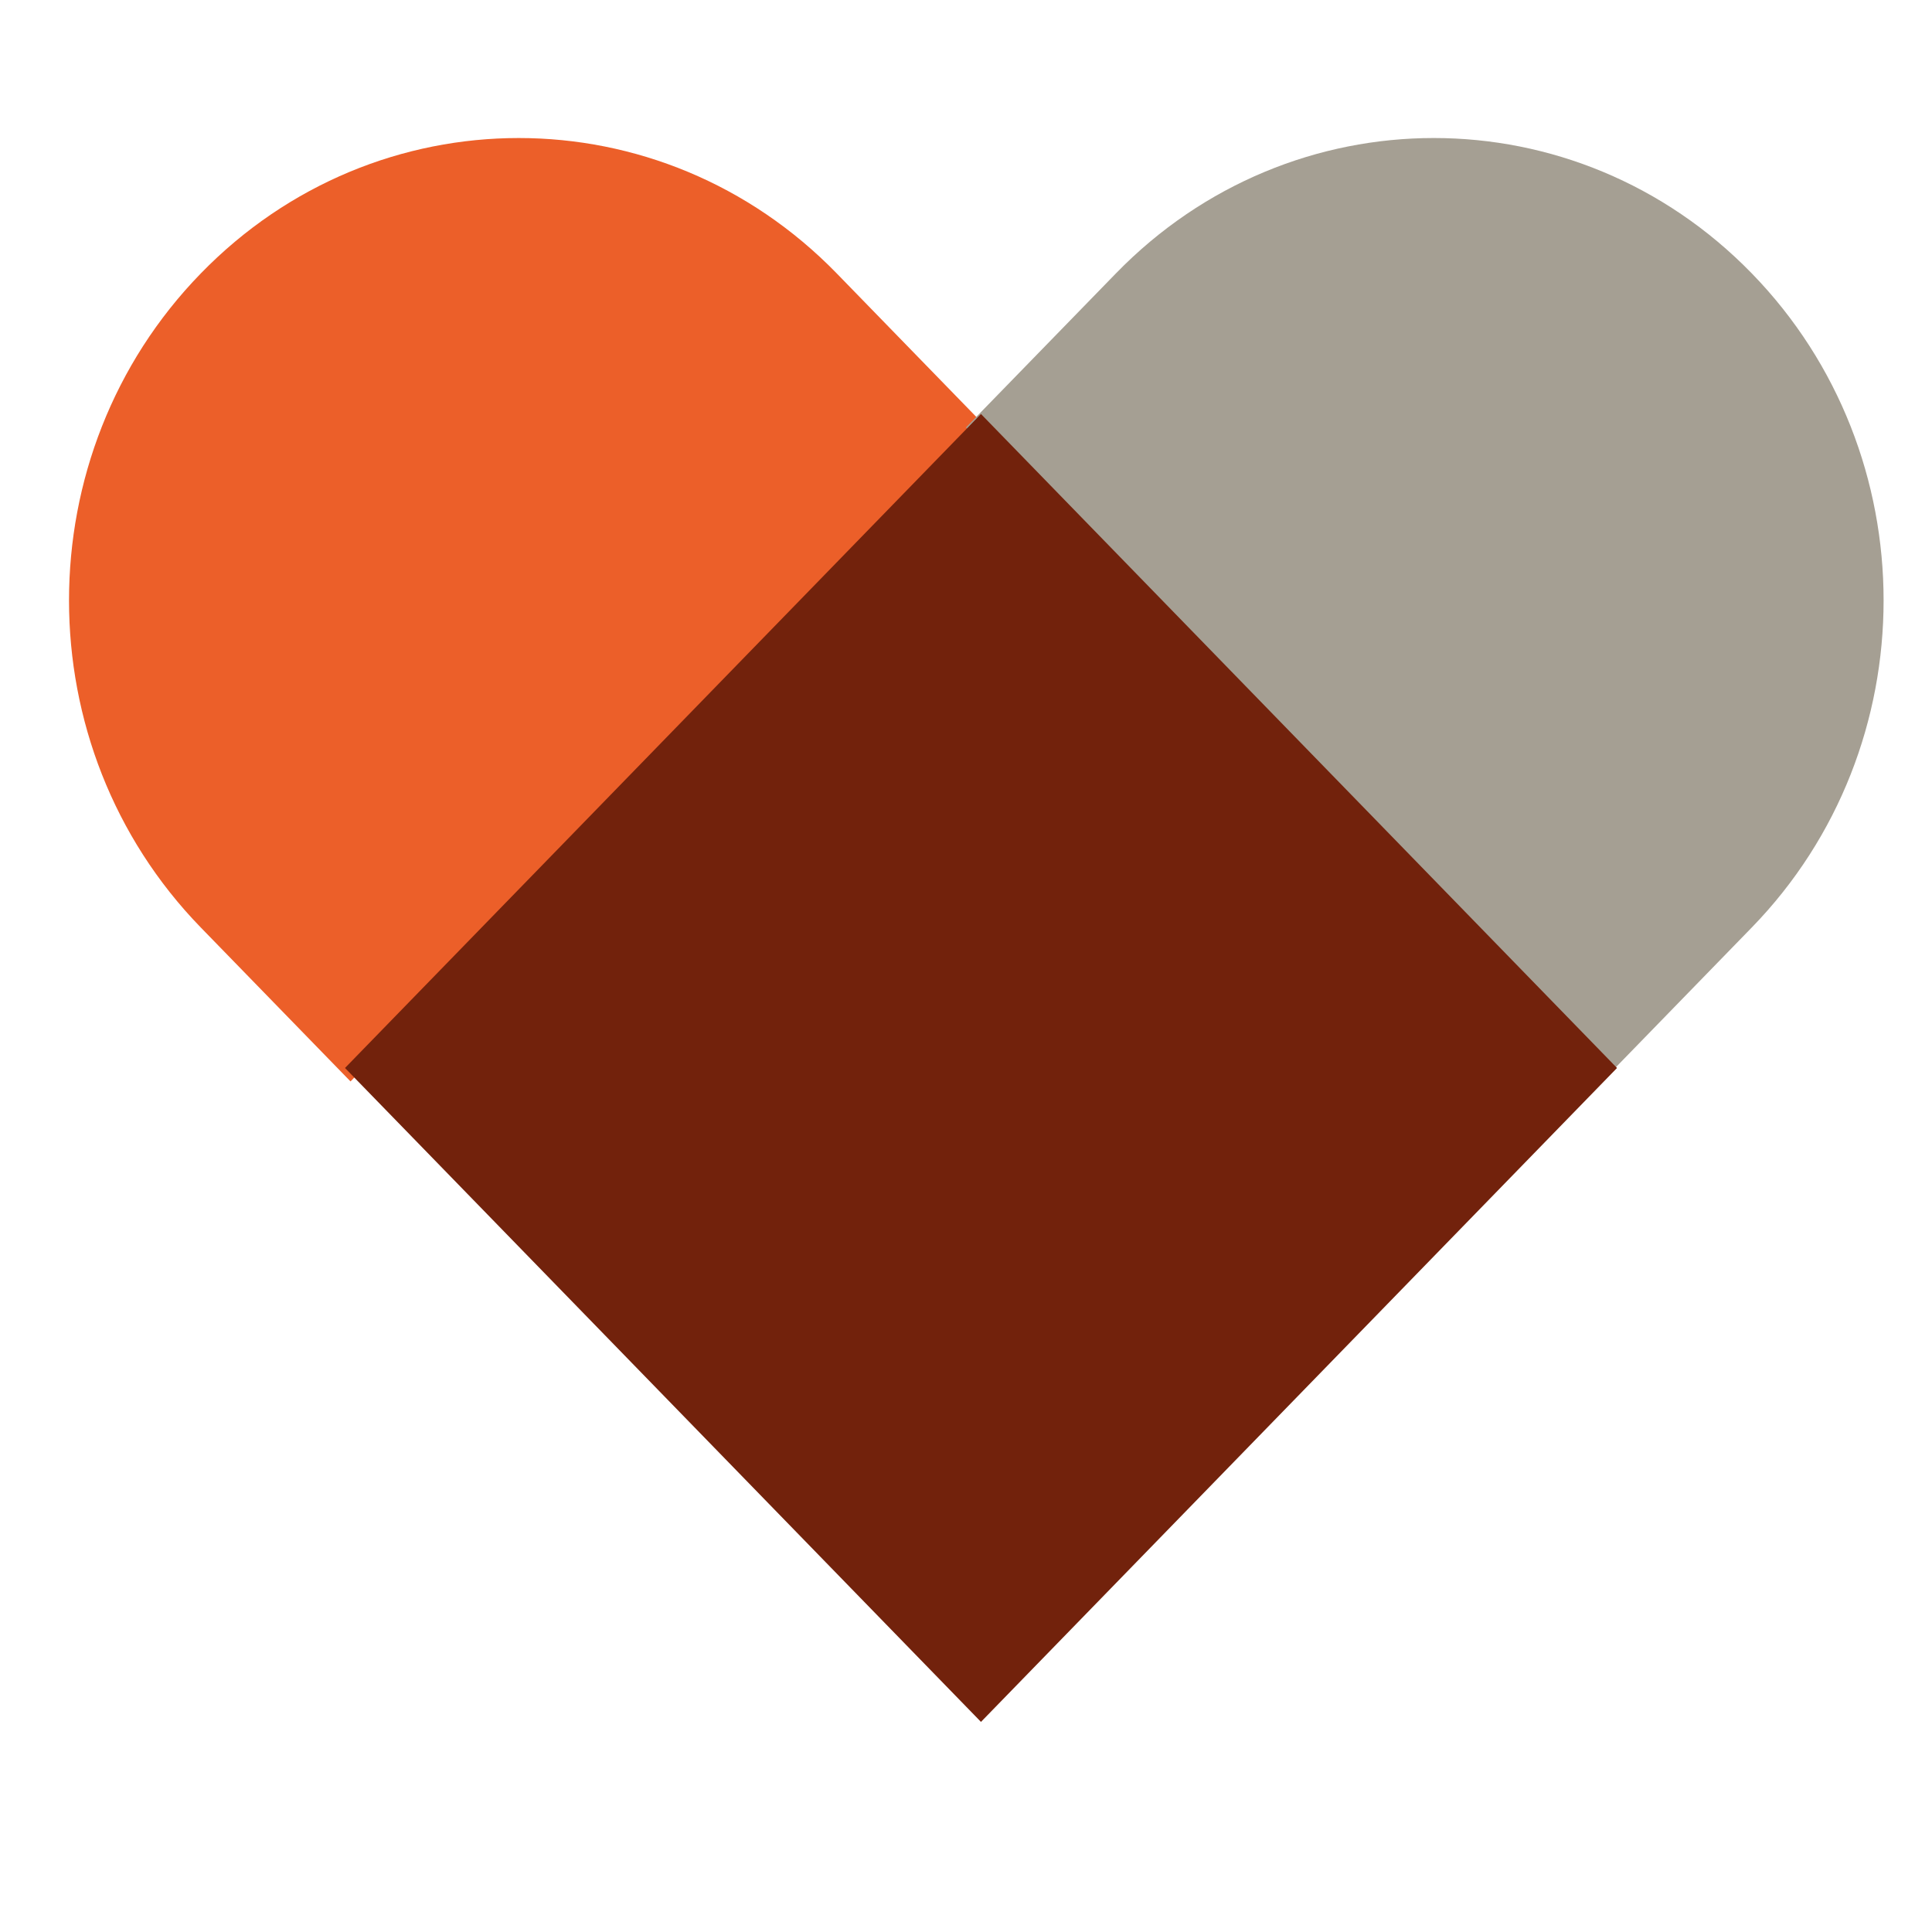 <?xml version="1.0" encoding="UTF-8" standalone="no"?>
<svg width="28px" height="28px" viewBox="0 0 28 28" version="1.1" xmlns="http://www.w3.org/2000/svg" xmlns:xlink="http://www.w3.org/1999/xlink" xmlns:sketch="http://www.bohemiancoding.com/sketch/ns">
    <title>Artboard 1</title>
    <description>Created with Sketch (http://www.bohemiancoding.com/sketch)</description>
    <defs></defs>
    <g id="Page-1" stroke="none" stroke-width="1" fill="none" fill-rule="evenodd" sketch:type="MSPage">
        <g id="Artboard-1" sketch:type="MSArtboardGroup">
            <path d="M12.127,3.963 C9.581,1.346 5.454,1.346 2.909,3.964 C0.364,6.579 0.364,10.823 2.909,13.441 L5.08,15.673 L14.298,6.195 L12.127,3.963" id="Fill-1" fill="#EC5F29" sketch:type="MSShapeGroup"></path>
            <path d="M14,6.195 L23.218,15.673 L25.389,13.441 C27.935,10.823 27.935,6.58 25.389,3.963 C22.844,1.346 18.717,1.346 16.172,3.963 L14,6.195 Z" id="Fill-2" fill="#A59F93" sketch:type="MSShapeGroup"></path>
            <path d="M5,15.478 L14.217,24.955 L23.435,15.478 L14.217,6 L5,15.478" id="Fill-3" fill="#72220C" sketch:type="MSShapeGroup"></path>
        </g>
    </g>
</svg>